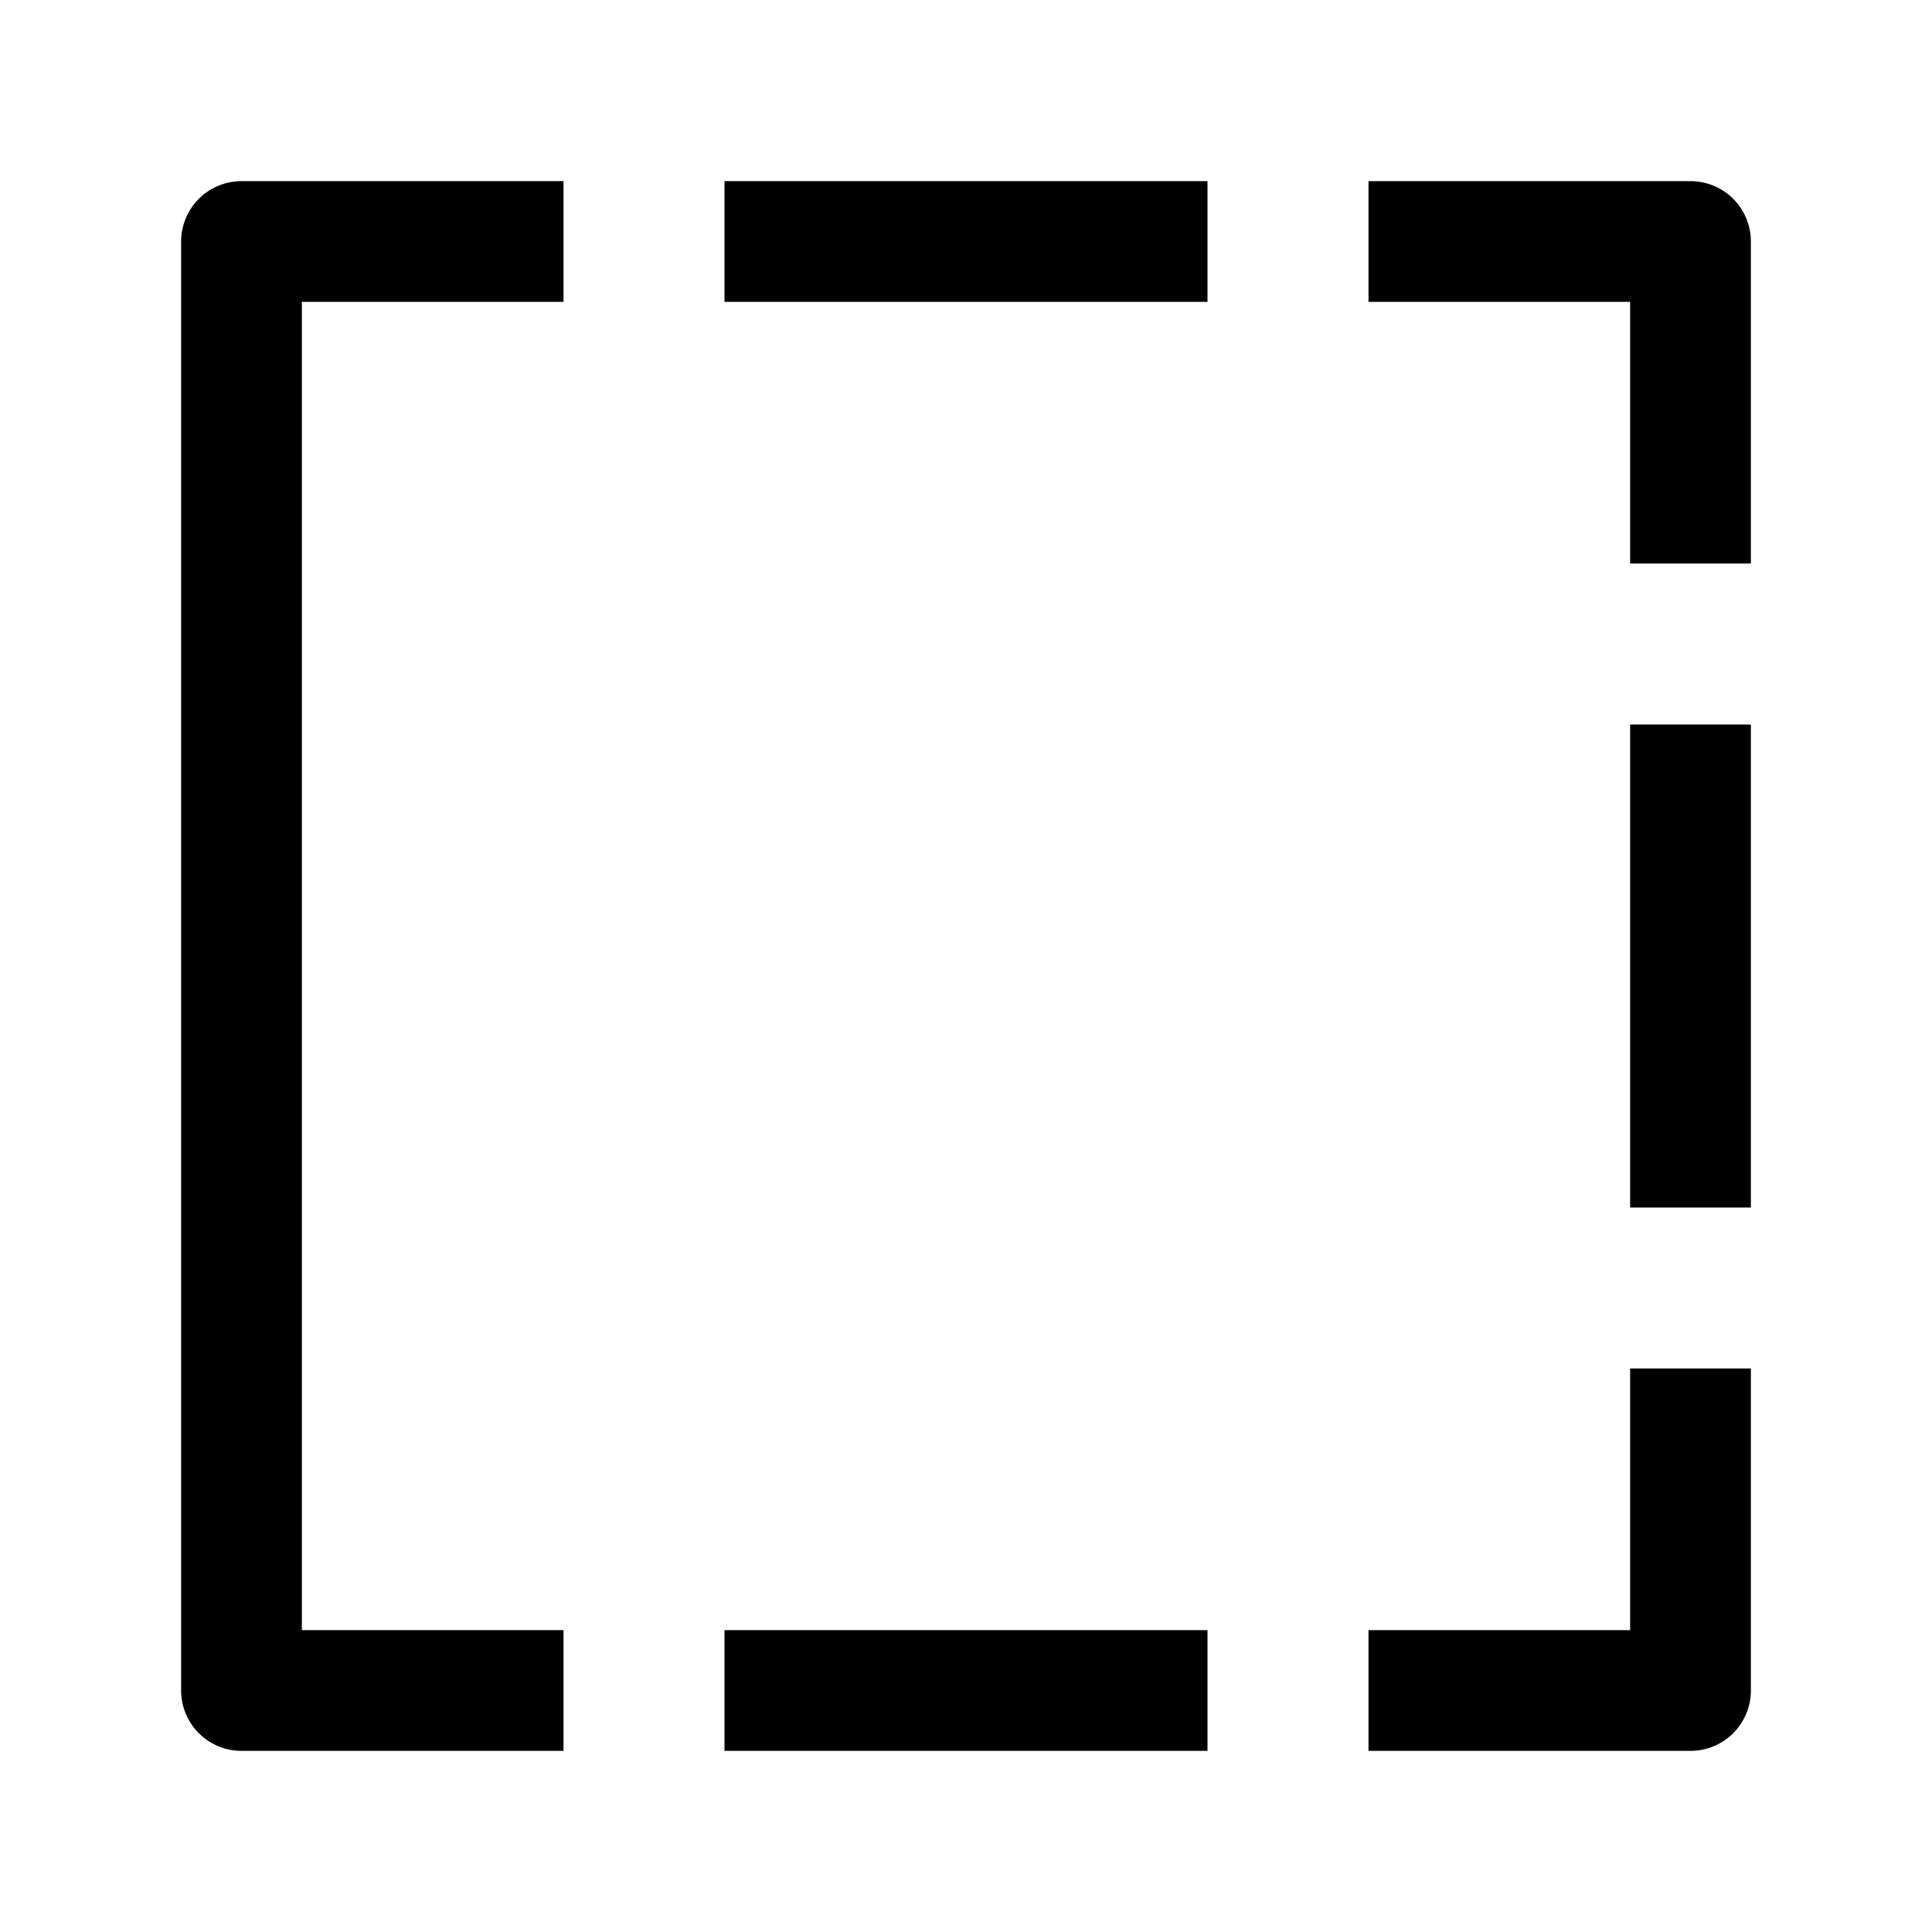 <svg width="24" height="24" viewBox="0 0 24 24" fill="none" xmlns="http://www.w3.org/2000/svg">
    <path d="M7 3H3V21H7M17 21H21V17M17 3H21V7M15 3H9M9 21H15M21 9V15" stroke="currentColor" stroke-width="1.5" stroke-linejoin="round"/>
</svg>
